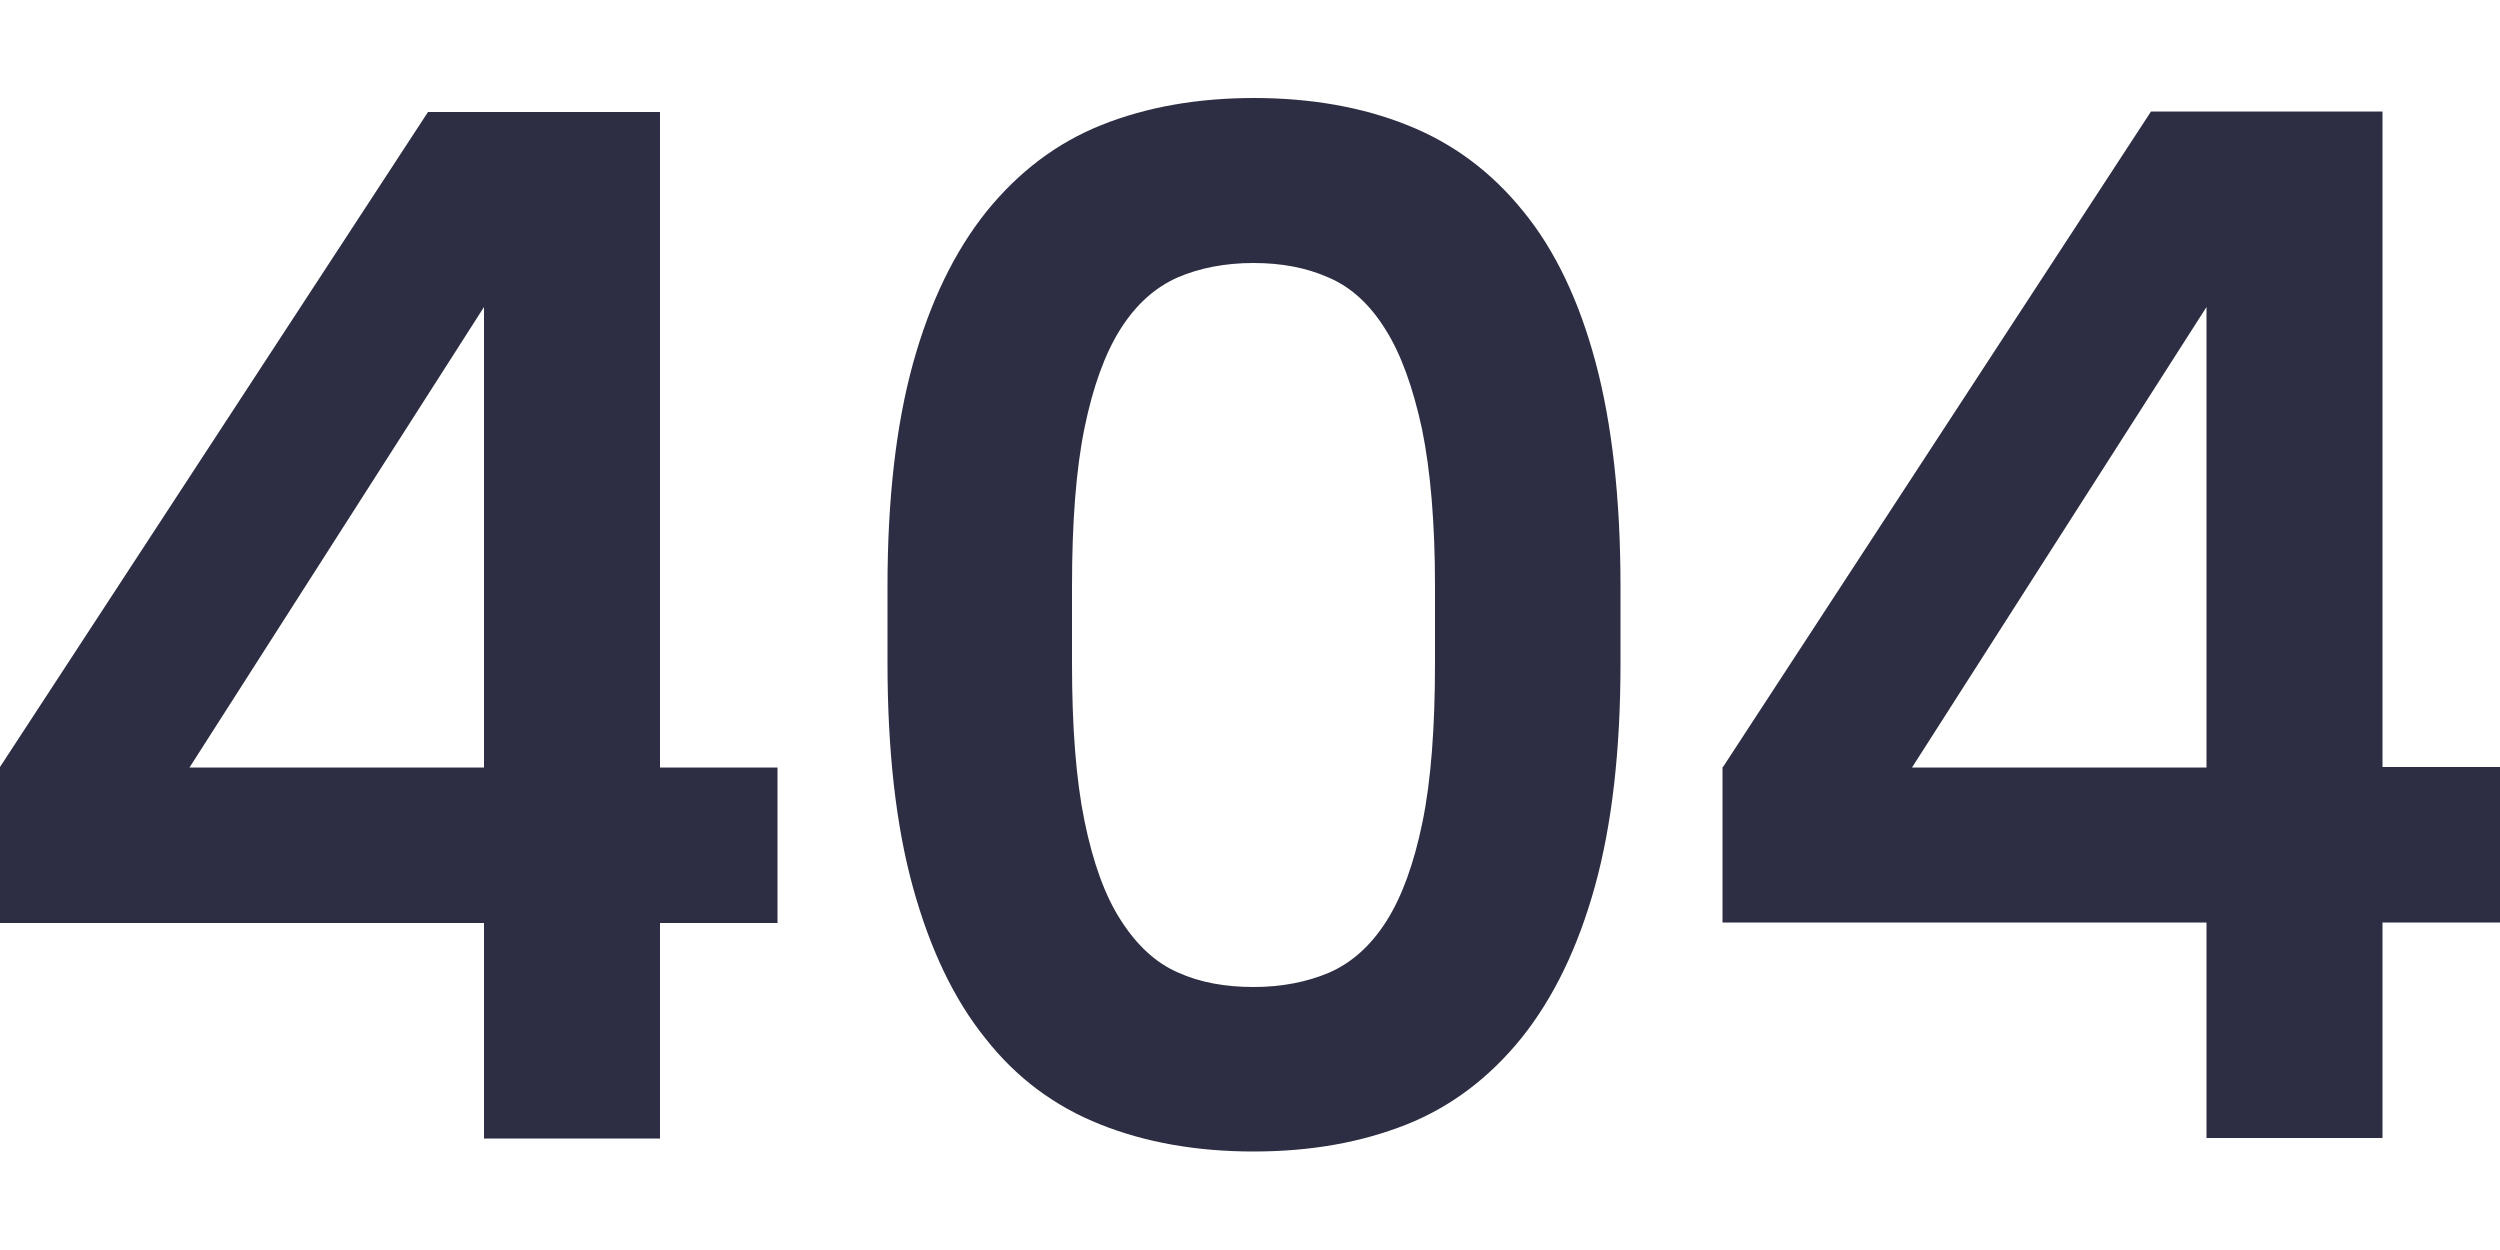 <svg xmlns="http://www.w3.org/2000/svg" width="500" height="250" viewBox="0 0 500 250">
  <style type="text/css">
    .st0{fill:#2d2d44;}
  </style>
  <g>
    <path class="st0" d="M0,153.4L85.6,22.4H132v131.1h23.5v31.1H132v43.1H96.8v-43.1H0V153.4z M96.8,153.4V61.4l-58.9,92.1H96.8z"/>
    <path class="st0" d="M250.7,230.3c-11.3,0-21.6-1.8-30.6-5.4c-9.1-3.6-16.8-9.3-23-17.2c-6.3-7.8-11.1-17.9-14.5-30.2		c-3.4-12.3-5.1-27.3-5.1-44.9v-15.3c0-17.4,1.7-32.3,5.1-44.6c3.4-12.3,8.3-22.4,14.7-30.4c6.4-7.9,14-13.7,23-17.3		c9-3.6,19.2-5.4,30.5-5.4c11.3,0,21.6,1.8,30.6,5.4c9.1,3.6,16.8,9.3,23.2,17.2c6.4,7.8,11.2,17.9,14.5,30.2		c3.3,12.3,5,27.3,5,44.9v15.3c0,17.4-1.7,32.3-5.1,44.6c-3.4,12.3-8.3,22.4-14.7,30.4c-6.4,7.9-14,13.7-23,17.3		C272.2,228.5,262.1,230.3,250.7,230.3z M250.7,197.4c5.7,0,10.7-1,15.2-2.9c4.5-2,8.3-5.4,11.4-10.3c3.1-4.9,5.5-11.5,7.2-19.8		c1.7-8.3,2.5-18.9,2.5-31.8v-15.3c0-12.7-0.9-23.2-2.6-31.5c-1.8-8.3-4.2-15-7.3-19.9c-3.1-5-6.9-8.5-11.4-10.4		c-4.5-2-9.5-2.9-15-2.9c-5.7,0-10.8,1-15.2,2.9c-4.5,2-8.3,5.4-11.4,10.3c-3.1,4.9-5.5,11.5-7.2,19.8c-1.7,8.3-2.5,18.9-2.5,31.8		v15.3c0,12.7,0.8,23.2,2.5,31.5c1.7,8.3,4.1,15,7.3,19.9c3.2,5,7,8.5,11.4,10.4C240,196.5,245.1,197.4,250.7,197.4z"/>
    <path class="st0" d="M344.6,153.4l85.6-131.1h46.3v131.1H500v31.1h-23.5v43.1h-35.2v-43.1h-96.8V153.4z M441.3,153.4V61.4		l-58.9,92.1H441.3z"/>
  </g>
</svg>
